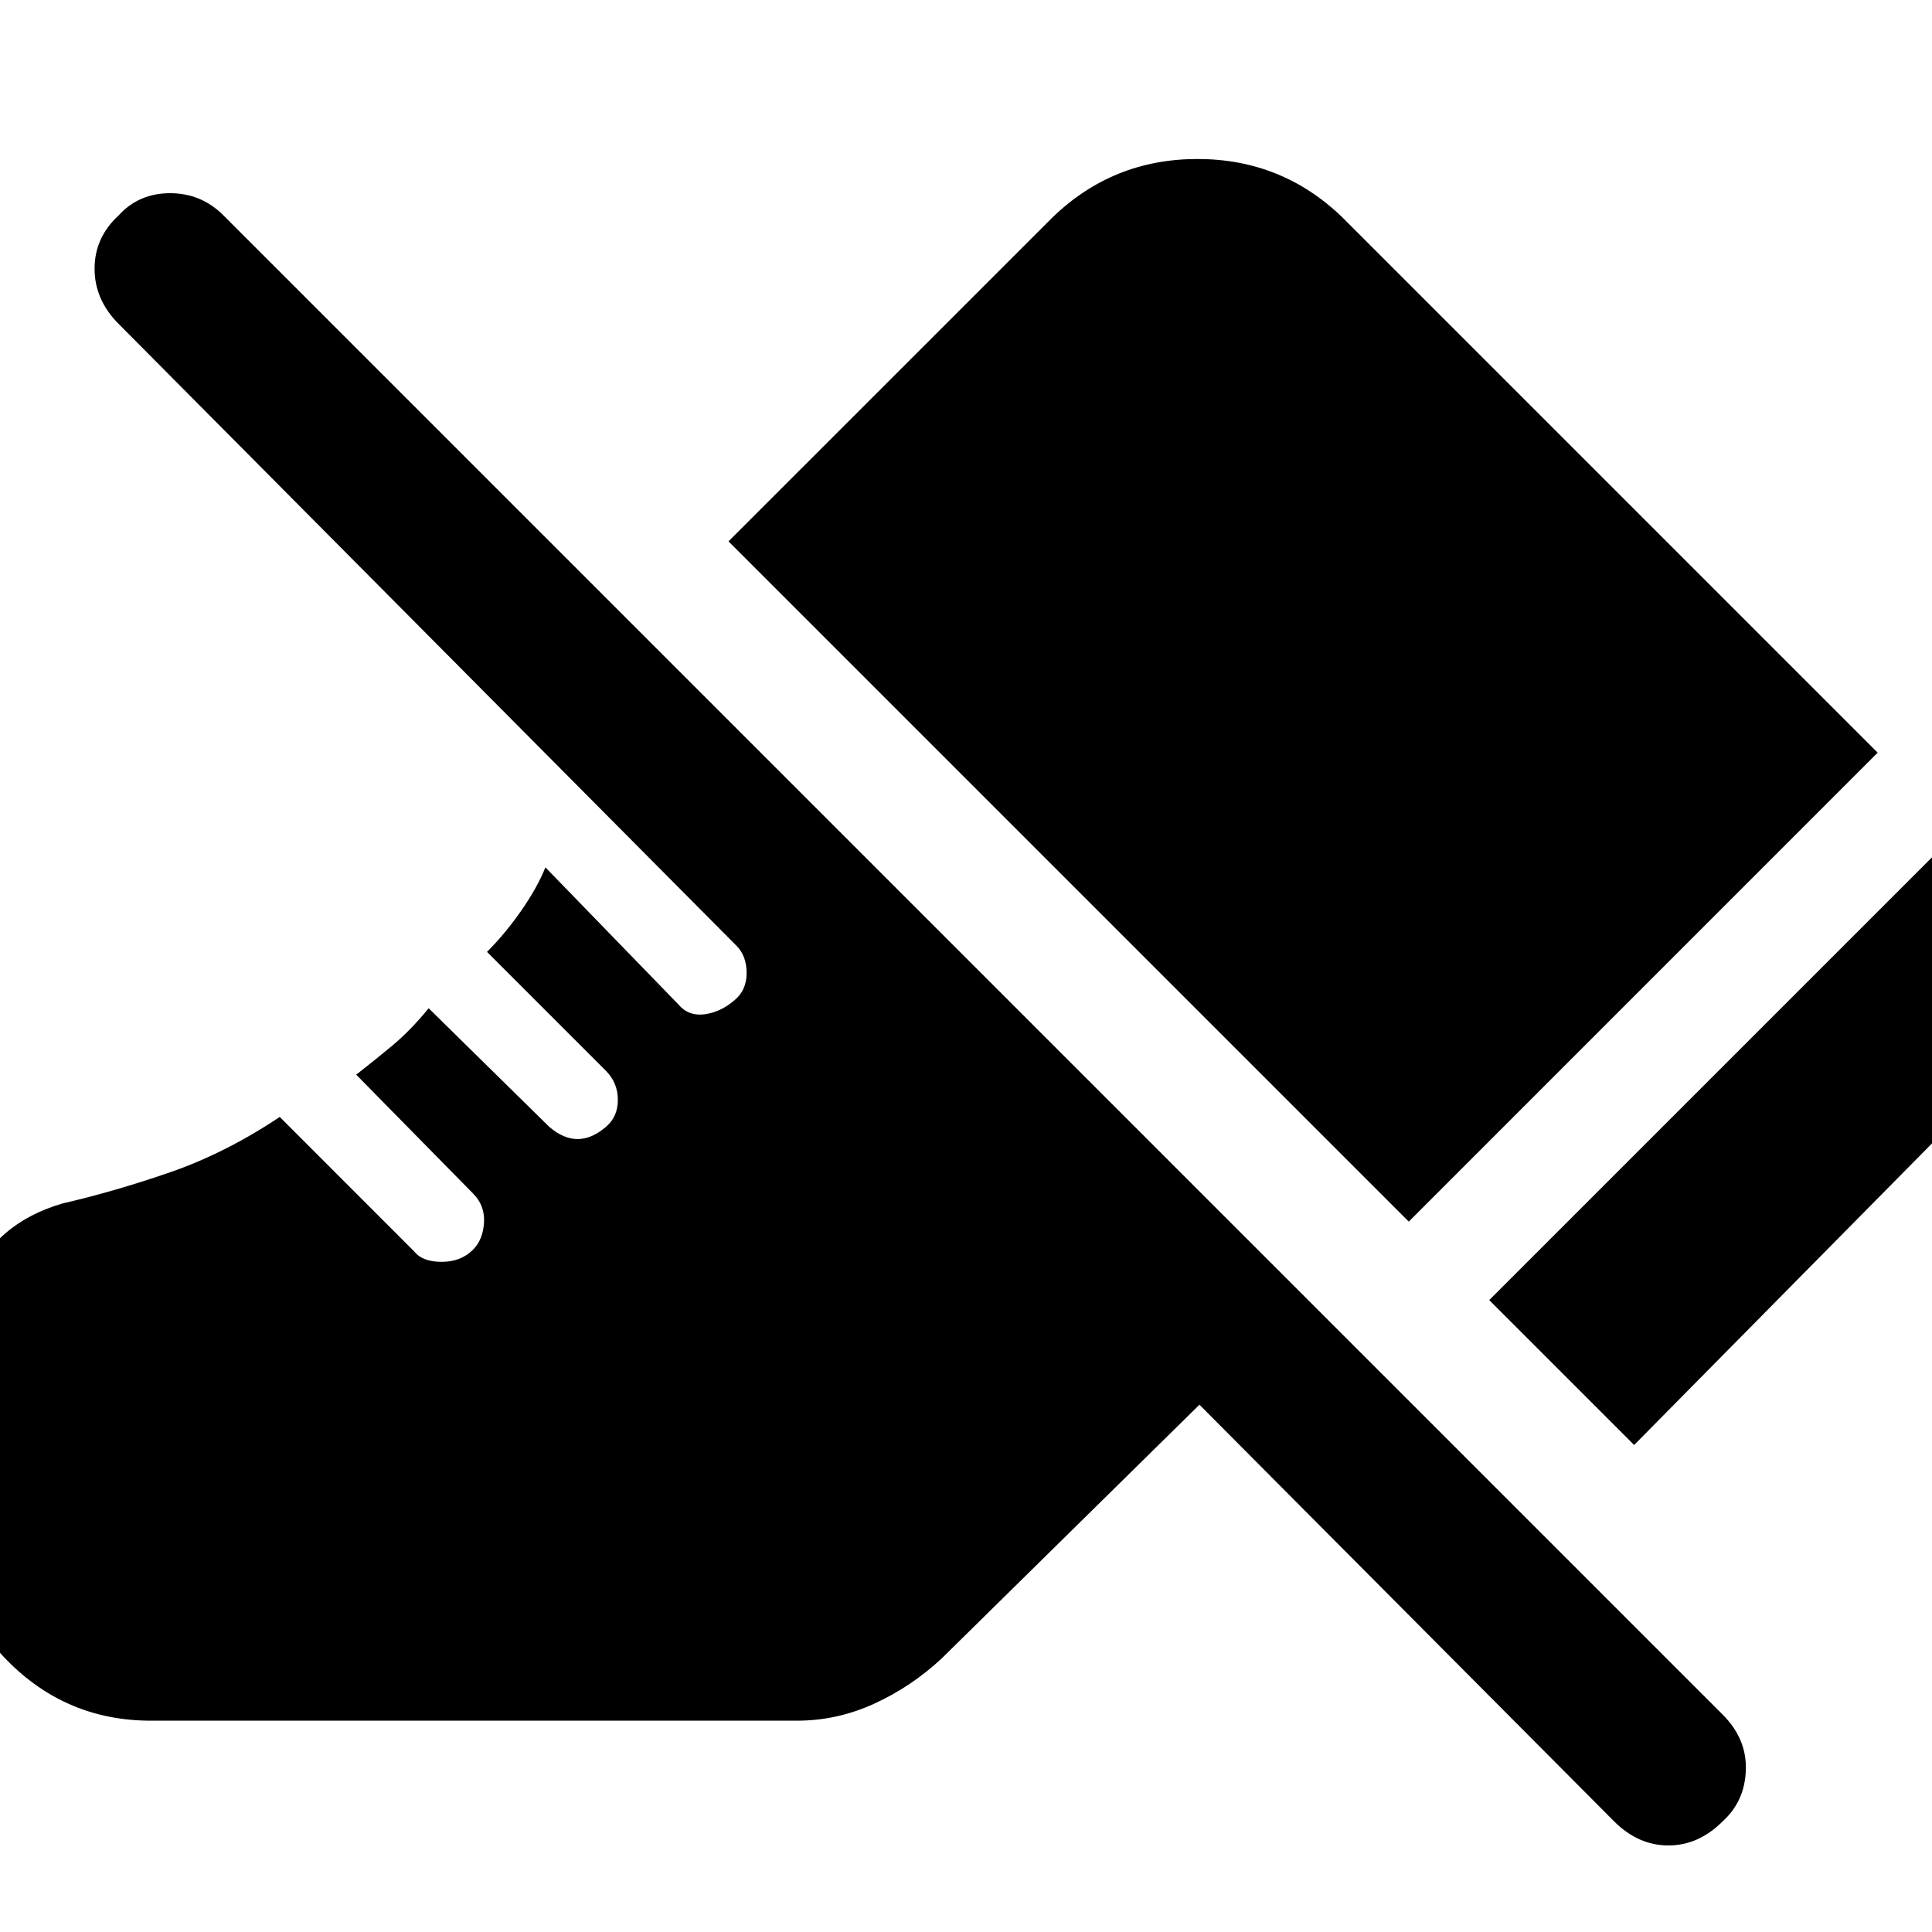 <svg xmlns="http://www.w3.org/2000/svg" height="40" width="40"><path d="m33.833 29.917-3-3 9.709-9.709q1.25 1.334 1.208 3.021-.042 1.688-1.25 2.938Zm-4.666-4.625L15.083 11.208 21.792 4.5q1.25-1.208 3-1.208t3 1.208l11.083 11.083Zm4.25 12.416-8.584-8.625-5.333 5.25q-.625.584-1.396.938-.771.354-1.604.354H3.125q-1.75 0-2.979-1.25t-1.229-3v-2q0-1.583.479-2.813.479-1.229 1.896-1.645 1.083-.25 2.229-.646 1.146-.396 2.271-1.146l2.791 2.792q.167.208.563.208.396 0 .646-.25.208-.208.229-.563.021-.354-.229-.604L7.375 22.25q.375-.292.75-.604.375-.313.75-.771l2.5 2.458q.292.25.583.25.292 0 .584-.25.25-.208.25-.562 0-.354-.25-.604l-2.459-2.459q.375-.375.709-.854.333-.479.5-.896l2.75 2.834q.208.25.541.208.334-.042.625-.292.25-.208.25-.562 0-.354-.208-.563L2.458 6.708q-.5-.5-.5-1.145 0-.646.5-1.105Q2.875 4 3.521 4q.646 0 1.104.458L35.667 35.5q.5.5.479 1.146-.021.646-.479 1.062-.5.5-1.125.5t-1.125-.5Z"/></svg>